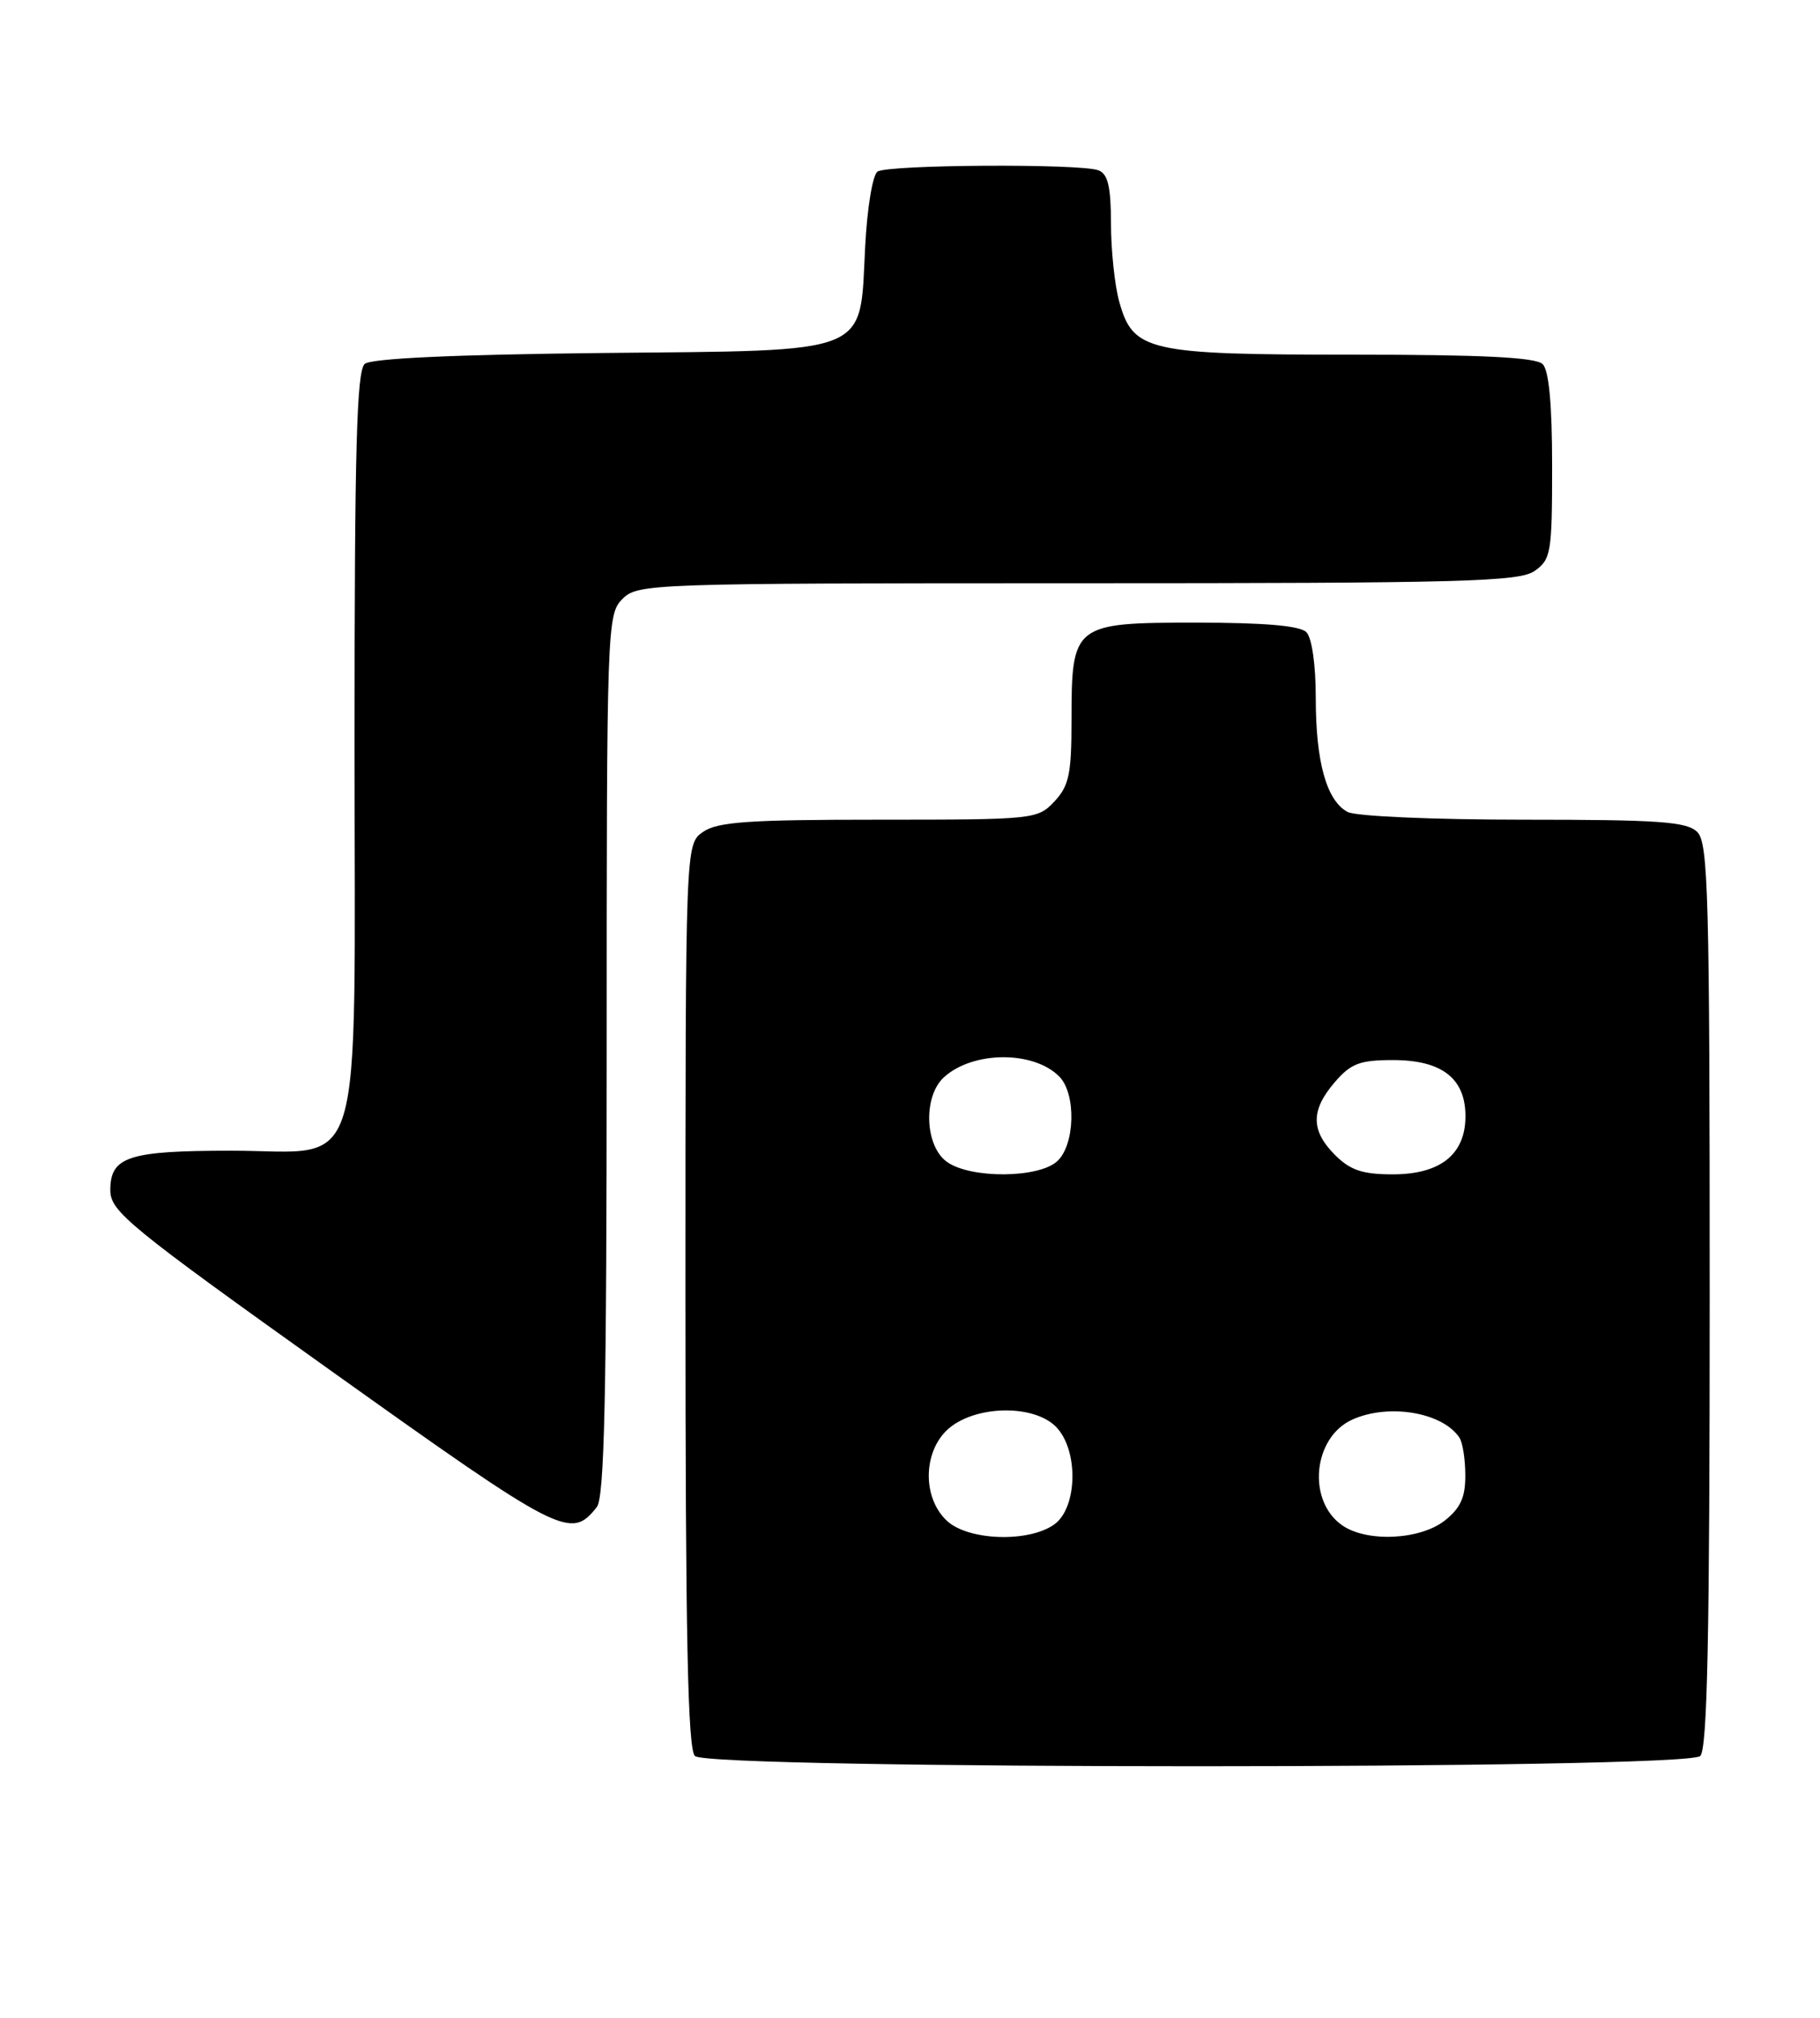 <?xml version="1.0" encoding="UTF-8" standalone="no"?>
<!DOCTYPE svg PUBLIC "-//W3C//DTD SVG 1.1//EN" "http://www.w3.org/Graphics/SVG/1.1/DTD/svg11.dtd" >
<svg xmlns="http://www.w3.org/2000/svg" xmlns:xlink="http://www.w3.org/1999/xlink" version="1.1" viewBox="0 0 231 256">
 <g >
 <path fill="currentColor"
d=" M 215.80 222.80 C 216.71 221.89 217.00 207.55 217.00 164.37 C 217.00 113.68 216.82 106.96 215.43 105.57 C 214.10 104.25 210.66 104.00 193.36 104.00 C 181.91 104.00 172.06 103.57 171.04 103.02 C 168.37 101.59 167.00 96.68 167.00 88.55 C 167.00 84.32 166.51 80.91 165.80 80.20 C 164.99 79.39 160.43 79.00 151.86 79.00 C 136.23 79.00 136.00 79.18 136.00 91.41 C 136.00 98.21 135.68 99.71 133.83 101.69 C 131.69 103.96 131.27 104.00 111.55 104.00 C 94.97 104.00 91.06 104.27 89.22 105.56 C 87.00 107.11 87.00 107.11 87.00 164.36 C 87.00 207.55 87.29 221.89 88.20 222.80 C 89.93 224.53 214.07 224.53 215.80 222.80 Z  M 75.75 191.21 C 76.72 189.98 77.00 176.94 77.00 133.81 C 77.00 79.33 77.05 77.95 79.00 76.00 C 80.95 74.05 82.33 74.00 136.78 74.00 C 185.64 74.00 192.83 73.81 194.78 72.44 C 196.86 70.98 197.00 70.14 197.00 59.14 C 197.00 51.34 196.60 47.00 195.80 46.20 C 194.94 45.34 188.19 45.00 171.75 45.00 C 145.62 45.00 143.81 44.59 142.05 38.25 C 141.48 36.19 141.01 31.74 141.01 28.36 C 141.00 23.68 140.62 22.07 139.42 21.61 C 137.17 20.74 112.73 20.88 111.38 21.77 C 110.76 22.17 110.06 26.40 109.81 31.30 C 109.09 45.19 110.97 44.44 76.27 44.79 C 57.67 44.99 47.14 45.47 46.30 46.17 C 45.27 47.02 45.00 56.88 45.00 93.99 C 45.00 151.06 46.52 146.00 29.36 146.00 C 16.31 146.00 14.00 146.75 14.00 151.00 C 14.00 153.70 16.24 155.54 42.12 174.00 C 71.30 194.81 72.45 195.40 75.75 191.21 Z  M 120.19 192.96 C 116.93 189.93 117.17 183.80 120.63 181.07 C 124.18 178.28 131.24 178.24 134.00 181.00 C 136.92 183.92 136.79 191.33 133.78 193.44 C 130.50 195.74 122.88 195.47 120.19 192.96 Z  M 170.34 193.52 C 165.88 190.40 166.64 182.40 171.61 180.13 C 176.22 178.03 183.08 179.18 185.23 182.40 C 185.64 183.00 185.98 185.15 185.98 187.18 C 186.00 189.97 185.37 191.35 183.37 192.93 C 180.22 195.40 173.46 195.71 170.34 193.52 Z  M 120.22 147.44 C 117.37 145.45 117.13 139.10 119.82 136.67 C 123.49 133.34 131.15 133.29 134.43 136.57 C 136.62 138.76 136.46 145.27 134.17 147.35 C 131.79 149.50 123.24 149.56 120.22 147.44 Z  M 169.45 146.55 C 166.36 143.45 166.35 140.87 169.41 137.31 C 171.46 134.93 172.59 134.50 176.81 134.50 C 183.00 134.50 186.00 136.82 186.00 141.62 C 186.00 146.46 182.83 149.00 176.77 149.00 C 172.94 149.00 171.39 148.48 169.45 146.55 Z "/>
</g>
</svg>
